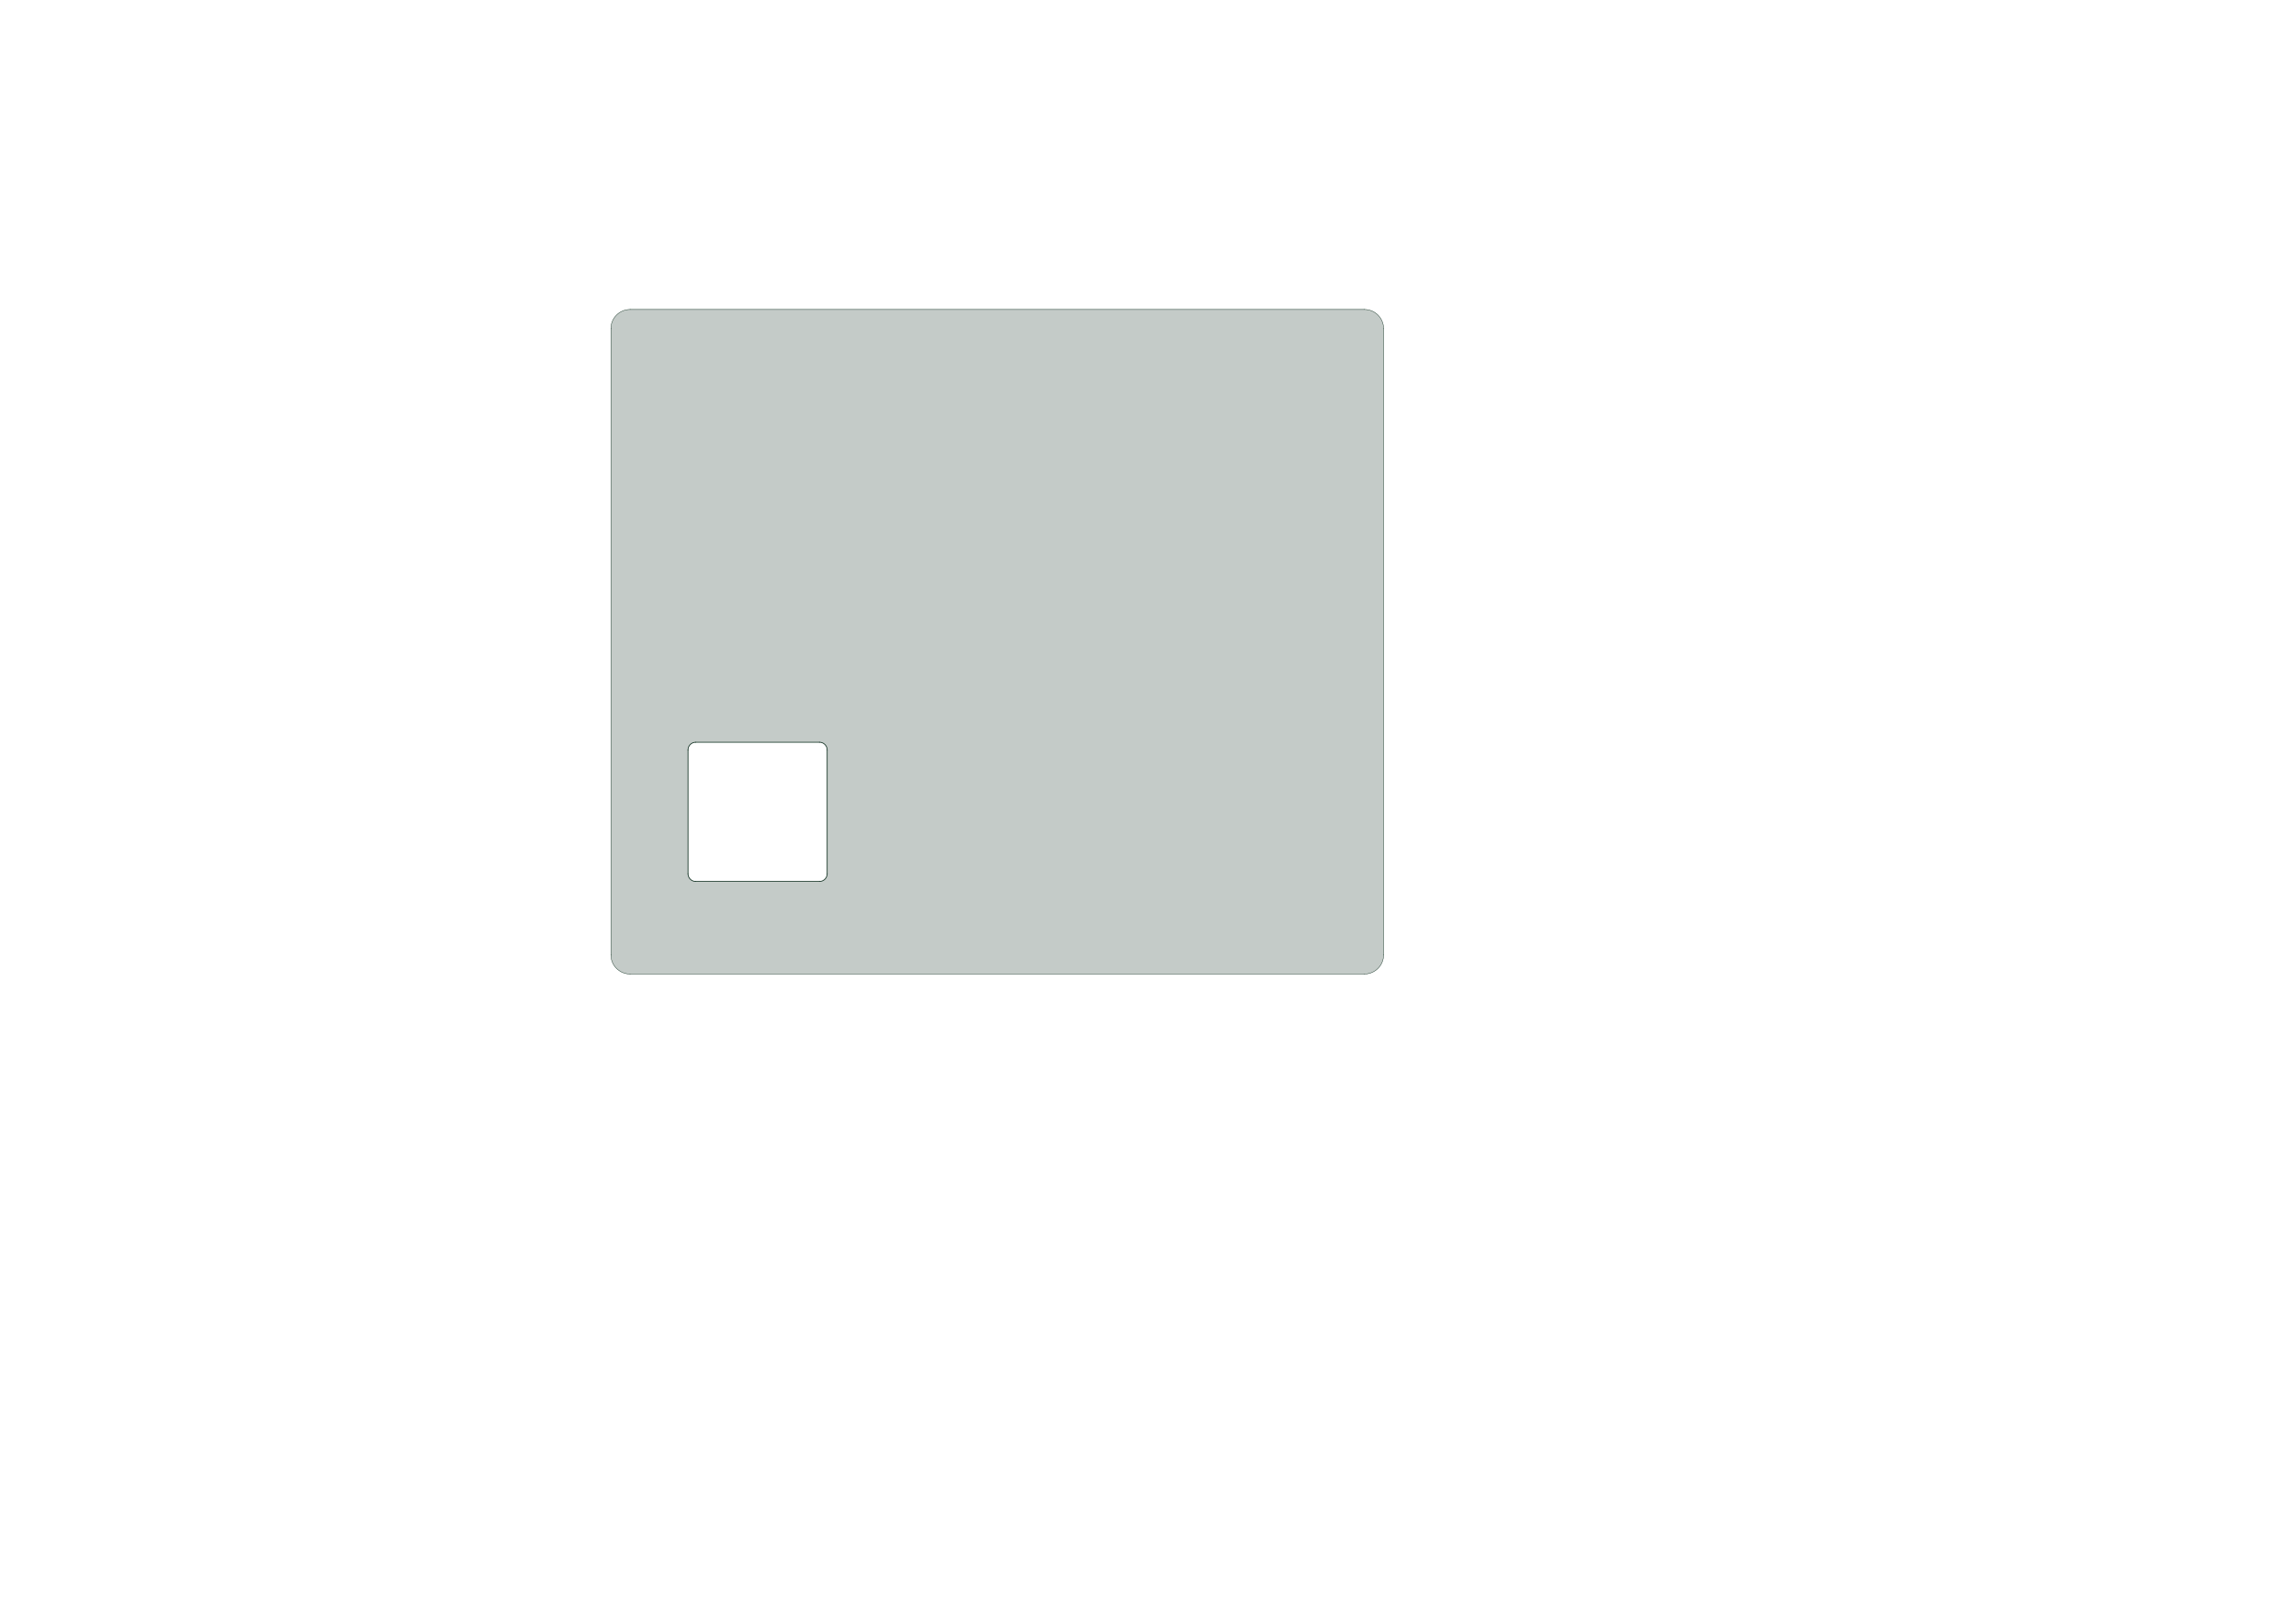 <?xml version='1.0' encoding='ASCII' standalone='yes'?>
<svg xmlns="http://www.w3.org/2000/svg" version="1.1" width="297.002mm" height="210.007mm" viewBox="0 0 297.002 210.007">
            <title>Picture generated by PcbDraw </title>
            <desc>Picture generated by PcbDraw</desc>
        <defs><clipPath id="cut-off"><path d=" M 218.0 123.5 L 218.0 42.5 A 2.5 2.5 0 0 0 215.5 40.0 L 120.5 40.0 A 2.5 2.5 0 0 0 118.0 42.5 L 118.0 123.5 A 2.5 2.5 0 0 0 120.5 126.0 L 215.5 126.0 A 2.5 2.5 0 0 0 218.0 123.5  M 208.0 97.0 A 1 1 0 0 0 207.0 96.0 L 191.0 96.0 A 1 1 0 0 0 190.0 97.0 L 190.0 113.0 A 1 1 0 0 0 191.0 114.0 L 207.0 114.0 A 1 1 0 0 0 208.0 113.0 L 208.0 97.0 " style="fill-rule: evenodd;"/></clipPath><mask id="pads-mask-silkscreen"><rect x="117.0" y="39.0" width="102.0" height="88.0" fill="white"/><g style="fill:#000000; fill-opacity:0.0;  stroke:#000000; stroke-width:0; stroke-opacity:1;  stroke-linecap:round; stroke-linejoin:round;">
<g style="fill:#000000; fill-opacity:1;  stroke:#000000; stroke-width:0; stroke-opacity:1;  stroke-linecap:round; stroke-linejoin:round;">
<circle cx="215" cy="43" r="2.35"/> 
</g>
<g style="fill:#000000; fill-opacity:1;  stroke:#000000; stroke-width:0; stroke-opacity:1;  stroke-linecap:round; stroke-linejoin:round;">
<circle cx="127.42" cy="54.5" r="0.85"/> 
</g>
<g style="fill:#000000; fill-opacity:1;  stroke:#000000; stroke-width:0; stroke-opacity:1;  stroke-linecap:round; stroke-linejoin:round;">
<circle cx="137.58" cy="54.5" r="0.85"/> 
</g>
<g style="fill:#000000; fill-opacity:1;  stroke:#000000; stroke-width:0; stroke-opacity:1;  stroke-linecap:round; stroke-linejoin:round;">
<circle cx="132.5" cy="54.5" r="2"/> 
</g>
<g style="fill:#000000; fill-opacity:1;  stroke:#000000; stroke-width:0; stroke-opacity:1;  stroke-linecap:round; stroke-linejoin:round;">
<circle cx="129.96" cy="59.58" r="1.1"/> 
</g>
<g style="fill:#000000; fill-opacity:1;  stroke:#000000; stroke-width:0; stroke-opacity:1;  stroke-linecap:round; stroke-linejoin:round;">
<circle cx="136.31" cy="57.04" r="1.1"/> 
</g>
<g style="fill:#000000; fill-opacity:1;  stroke:#000000; stroke-width:0; stroke-opacity:1;  stroke-linecap:round; stroke-linejoin:round;">
<circle cx="132.5" cy="73.5" r="2"/> 
</g>
<g style="fill:#000000; fill-opacity:1;  stroke:#000000; stroke-width:0; stroke-opacity:1;  stroke-linecap:round; stroke-linejoin:round;">
<circle cx="137.58" cy="73.5" r="0.85"/> 
</g>
<g style="fill:#000000; fill-opacity:1;  stroke:#000000; stroke-width:0; stroke-opacity:1;  stroke-linecap:round; stroke-linejoin:round;">
<circle cx="127.42" cy="73.5" r="0.85"/> 
</g>
<g style="fill:#000000; fill-opacity:1;  stroke:#000000; stroke-width:0; stroke-opacity:1;  stroke-linecap:round; stroke-linejoin:round;">
<circle cx="129.96" cy="78.58" r="1.1"/> 
</g>
<g style="fill:#000000; fill-opacity:1;  stroke:#000000; stroke-width:0; stroke-opacity:1;  stroke-linecap:round; stroke-linejoin:round;">
<circle cx="136.31" cy="76.04" r="1.1"/> 
</g>
<g style="fill:#000000; fill-opacity:1;  stroke:#000000; stroke-width:0; stroke-opacity:1;  stroke-linecap:round; stroke-linejoin:round;">
<circle cx="127.42" cy="111.5" r="0.85"/> 
</g>
<g style="fill:#000000; fill-opacity:1;  stroke:#000000; stroke-width:0; stroke-opacity:1;  stroke-linecap:round; stroke-linejoin:round;">
<circle cx="132.5" cy="111.5" r="2"/> 
</g>
<g style="fill:#000000; fill-opacity:1;  stroke:#000000; stroke-width:0; stroke-opacity:1;  stroke-linecap:round; stroke-linejoin:round;">
<circle cx="137.58" cy="111.5" r="0.85"/> 
</g>
<g style="fill:#000000; fill-opacity:1;  stroke:#000000; stroke-width:0; stroke-opacity:1;  stroke-linecap:round; stroke-linejoin:round;">
<circle cx="129.96" cy="116.58" r="1.1"/> 
</g>
<g style="fill:#000000; fill-opacity:1;  stroke:#000000; stroke-width:0; stroke-opacity:1;  stroke-linecap:round; stroke-linejoin:round;">
<circle cx="136.31" cy="114.04" r="1.1"/> 
</g>
<g style="fill:#000000; fill-opacity:1;  stroke:#000000; stroke-width:0; stroke-opacity:1;  stroke-linecap:round; stroke-linejoin:round;">
<circle cx="156.58" cy="54.5" r="0.85"/> 
</g>
<g style="fill:#000000; fill-opacity:1;  stroke:#000000; stroke-width:0; stroke-opacity:1;  stroke-linecap:round; stroke-linejoin:round;">
<circle cx="151.5" cy="54.5" r="2"/> 
</g>
<g style="fill:#000000; fill-opacity:1;  stroke:#000000; stroke-width:0; stroke-opacity:1;  stroke-linecap:round; stroke-linejoin:round;">
<circle cx="146.42" cy="54.5" r="0.85"/> 
</g>
<g style="fill:#000000; fill-opacity:1;  stroke:#000000; stroke-width:0; stroke-opacity:1;  stroke-linecap:round; stroke-linejoin:round;">
<circle cx="148.96" cy="59.58" r="1.1"/> 
</g>
<g style="fill:#000000; fill-opacity:1;  stroke:#000000; stroke-width:0; stroke-opacity:1;  stroke-linecap:round; stroke-linejoin:round;">
<circle cx="155.31" cy="57.04" r="1.1"/> 
</g>
<g style="fill:#000000; fill-opacity:1;  stroke:#000000; stroke-width:0; stroke-opacity:1;  stroke-linecap:round; stroke-linejoin:round;">
<circle cx="121" cy="43" r="2.35"/> 
</g>
<g style="fill:#000000; fill-opacity:1;  stroke:#000000; stroke-width:0; stroke-opacity:1;  stroke-linecap:round; stroke-linejoin:round;">
<circle cx="165.42" cy="73.5" r="0.85"/> 
</g>
<g style="fill:#000000; fill-opacity:1;  stroke:#000000; stroke-width:0; stroke-opacity:1;  stroke-linecap:round; stroke-linejoin:round;">
<circle cx="170.5" cy="73.5" r="2"/> 
</g>
<g style="fill:#000000; fill-opacity:1;  stroke:#000000; stroke-width:0; stroke-opacity:1;  stroke-linecap:round; stroke-linejoin:round;">
<circle cx="175.58" cy="73.5" r="0.85"/> 
</g>
<g style="fill:#000000; fill-opacity:1;  stroke:#000000; stroke-width:0; stroke-opacity:1;  stroke-linecap:round; stroke-linejoin:round;">
<circle cx="167.96" cy="78.58" r="1.1"/> 
</g>
<g style="fill:#000000; fill-opacity:1;  stroke:#000000; stroke-width:0; stroke-opacity:1;  stroke-linecap:round; stroke-linejoin:round;">
<circle cx="174.31" cy="76.04" r="1.1"/> 
</g>
<g style="fill:#000000; fill-opacity:1;  stroke:#000000; stroke-width:0; stroke-opacity:1;  stroke-linecap:round; stroke-linejoin:round;">
<circle cx="175.58" cy="111.5" r="0.85"/> 
</g>
<g style="fill:#000000; fill-opacity:1;  stroke:#000000; stroke-width:0; stroke-opacity:1;  stroke-linecap:round; stroke-linejoin:round;">
<circle cx="170.5" cy="111.5" r="2"/> 
</g>
<g style="fill:#000000; fill-opacity:1;  stroke:#000000; stroke-width:0; stroke-opacity:1;  stroke-linecap:round; stroke-linejoin:round;">
<circle cx="165.42" cy="111.5" r="0.85"/> 
</g>
<g style="fill:#000000; fill-opacity:1;  stroke:#000000; stroke-width:0; stroke-opacity:1;  stroke-linecap:round; stroke-linejoin:round;">
<circle cx="167.96" cy="116.58" r="1.1"/> 
</g>
<g style="fill:#000000; fill-opacity:1;  stroke:#000000; stroke-width:0; stroke-opacity:1;  stroke-linecap:round; stroke-linejoin:round;">
<circle cx="174.31" cy="114.04" r="1.1"/> 
</g>
<g style="fill:#000000; fill-opacity:1;  stroke:#000000; stroke-width:0; stroke-opacity:1;  stroke-linecap:round; stroke-linejoin:round;">
<circle cx="121" cy="123" r="2.35"/> 
</g>
<g style="fill:#000000; fill-opacity:1;  stroke:#000000; stroke-width:0; stroke-opacity:1;  stroke-linecap:round; stroke-linejoin:round;">
<circle cx="201.89" cy="45.6" r="0.325"/> 
</g>
<g style="fill:#000000; fill-opacity:1;  stroke:#000000; stroke-width:0; stroke-opacity:1;  stroke-linecap:round; stroke-linejoin:round;">
<circle cx="196.11" cy="45.6" r="0.325"/> 
</g>
<g style="fill:#000000; fill-opacity:0.0;  stroke:#000000; stroke-width:1; stroke-opacity:1;  stroke-linecap:round; stroke-linejoin:round;">
<path d="M194.68 42.25 L194.68 41.65 "/>
<path d="M194.68 46.68 L194.68 45.58 "/>
<path d="M203.32 42.25 L203.32 41.65 "/>
<path d="M203.32 46.68 L203.32 45.58 "/>
</g>
<g style="fill:#000000; fill-opacity:0.0;  stroke:#000000; stroke-width:0.95; stroke-opacity:1;  stroke-linecap:round; stroke-linejoin:round;">
<path d="M186.675 96 L185.625 96 "/>
</g>
<g style="fill:#000000; fill-opacity:1;  stroke:#000000; stroke-width:0; stroke-opacity:1;  stroke-linecap:round; stroke-linejoin:round;">
<circle cx="188" cy="96" r="0.675"/> 
</g>
<g style="fill:#000000; fill-opacity:1;  stroke:#000000; stroke-width:0; stroke-opacity:1;  stroke-linecap:round; stroke-linejoin:round;">
<path style="fill:#000000; fill-opacity:1;  stroke:#000000; stroke-width:0; stroke-opacity:1;  stroke-linecap:round; stroke-linejoin:round;fill-rule:evenodd;" d="M 183.65,96.45 183.65,95.55 184.95,95.55 184.95,96.45 Z"/> 
<path style="fill:#000000; fill-opacity:1;  stroke:#000000; stroke-width:0; stroke-opacity:1;  stroke-linecap:round; stroke-linejoin:round;fill-rule:evenodd;" d="M 183.65,98.45 183.65,97.55 184.95,97.55 184.95,98.45 Z"/> 
</g>
<g style="fill:#000000; fill-opacity:0.0;  stroke:#000000; stroke-width:0.95; stroke-opacity:1;  stroke-linecap:round; stroke-linejoin:round;">
<path d="M186.675 98 L185.625 98 "/>
</g>
<g style="fill:#000000; fill-opacity:1;  stroke:#000000; stroke-width:0; stroke-opacity:1;  stroke-linecap:round; stroke-linejoin:round;">
<circle cx="188" cy="98" r="0.675"/> 
<path style="fill:#000000; fill-opacity:1;  stroke:#000000; stroke-width:0; stroke-opacity:1;  stroke-linecap:round; stroke-linejoin:round;fill-rule:evenodd;" d="M 183.65,100.45 183.65,99.55 184.95,99.55 184.95,100.45 Z"/> 
</g>
<g style="fill:#000000; fill-opacity:0.0;  stroke:#000000; stroke-width:0.95; stroke-opacity:1;  stroke-linecap:round; stroke-linejoin:round;">
<path d="M186.675 100 L185.625 100 "/>
</g>
<g style="fill:#000000; fill-opacity:1;  stroke:#000000; stroke-width:0; stroke-opacity:1;  stroke-linecap:round; stroke-linejoin:round;">
<circle cx="188" cy="100" r="0.675"/> 
<circle cx="188" cy="102" r="0.675"/> 
</g>
<g style="fill:#000000; fill-opacity:0.0;  stroke:#000000; stroke-width:0.95; stroke-opacity:1;  stroke-linecap:round; stroke-linejoin:round;">
<path d="M186.675 102 L185.625 102 "/>
</g>
<g style="fill:#000000; fill-opacity:1;  stroke:#000000; stroke-width:0; stroke-opacity:1;  stroke-linecap:round; stroke-linejoin:round;">
<path style="fill:#000000; fill-opacity:1;  stroke:#000000; stroke-width:0; stroke-opacity:1;  stroke-linecap:round; stroke-linejoin:round;fill-rule:evenodd;" d="M 183.65,102.45 183.65,101.55 184.95,101.55 184.95,102.45 Z"/> 
<circle cx="188" cy="104" r="0.675"/> 
</g>
<g style="fill:#000000; fill-opacity:0.0;  stroke:#000000; stroke-width:0.95; stroke-opacity:1;  stroke-linecap:round; stroke-linejoin:round;">
<path d="M186.675 104 L185.625 104 "/>
</g>
<g style="fill:#000000; fill-opacity:1;  stroke:#000000; stroke-width:0; stroke-opacity:1;  stroke-linecap:round; stroke-linejoin:round;">
<path style="fill:#000000; fill-opacity:1;  stroke:#000000; stroke-width:0; stroke-opacity:1;  stroke-linecap:round; stroke-linejoin:round;fill-rule:evenodd;" d="M 183.65,104.45 183.65,103.55 184.95,103.55 184.95,104.45 Z"/> 
<circle cx="188" cy="106" r="0.675"/> 
</g>
<g style="fill:#000000; fill-opacity:0.0;  stroke:#000000; stroke-width:0.95; stroke-opacity:1;  stroke-linecap:round; stroke-linejoin:round;">
<path d="M186.675 106 L185.625 106 "/>
</g>
<g style="fill:#000000; fill-opacity:1;  stroke:#000000; stroke-width:0; stroke-opacity:1;  stroke-linecap:round; stroke-linejoin:round;">
<path style="fill:#000000; fill-opacity:1;  stroke:#000000; stroke-width:0; stroke-opacity:1;  stroke-linecap:round; stroke-linejoin:round;fill-rule:evenodd;" d="M 183.65,106.45 183.65,105.55 184.95,105.55 184.95,106.45 Z"/> 
</g>
<g style="fill:#000000; fill-opacity:0.0;  stroke:#000000; stroke-width:0.95; stroke-opacity:1;  stroke-linecap:round; stroke-linejoin:round;">
<path d="M186.675 108 L185.625 108 "/>
</g>
<g style="fill:#000000; fill-opacity:1;  stroke:#000000; stroke-width:0; stroke-opacity:1;  stroke-linecap:round; stroke-linejoin:round;">
<circle cx="188" cy="108" r="0.675"/> 
<path style="fill:#000000; fill-opacity:1;  stroke:#000000; stroke-width:0; stroke-opacity:1;  stroke-linecap:round; stroke-linejoin:round;fill-rule:evenodd;" d="M 183.65,108.45 183.65,107.55 184.95,107.55 184.95,108.45 Z"/> 
<path style="fill:#000000; fill-opacity:1;  stroke:#000000; stroke-width:0; stroke-opacity:1;  stroke-linecap:round; stroke-linejoin:round;fill-rule:evenodd;" d="M 183.65,110.45 183.65,109.55 184.95,109.55 184.95,110.45 Z"/> 
<circle cx="188" cy="110" r="0.675"/> 
</g>
<g style="fill:#000000; fill-opacity:0.0;  stroke:#000000; stroke-width:0.95; stroke-opacity:1;  stroke-linecap:round; stroke-linejoin:round;">
<path d="M186.675 110 L185.625 110 "/>
<path d="M186.675 112 L185.625 112 "/>
</g>
<g style="fill:#000000; fill-opacity:1;  stroke:#000000; stroke-width:0; stroke-opacity:1;  stroke-linecap:round; stroke-linejoin:round;">
<circle cx="188" cy="112" r="0.675"/> 
<path style="fill:#000000; fill-opacity:1;  stroke:#000000; stroke-width:0; stroke-opacity:1;  stroke-linecap:round; stroke-linejoin:round;fill-rule:evenodd;" d="M 183.65,112.45 183.65,111.55 184.95,111.55 184.95,112.45 Z"/> 
<path style="fill:#000000; fill-opacity:1;  stroke:#000000; stroke-width:0; stroke-opacity:1;  stroke-linecap:round; stroke-linejoin:round;fill-rule:evenodd;" d="M 183.65,114.45 183.65,113.55 184.95,113.55 184.95,114.45 Z"/> 
<circle cx="188" cy="114" r="0.675"/> 
</g>
<g style="fill:#000000; fill-opacity:0.0;  stroke:#000000; stroke-width:0.95; stroke-opacity:1;  stroke-linecap:round; stroke-linejoin:round;">
<path d="M186.675 114 L185.625 114 "/>
</g>
<g style="fill:#000000; fill-opacity:1;  stroke:#000000; stroke-width:0; stroke-opacity:1;  stroke-linecap:round; stroke-linejoin:round;">
<path style="fill:#000000; fill-opacity:1;  stroke:#000000; stroke-width:0; stroke-opacity:1;  stroke-linecap:round; stroke-linejoin:round;fill-rule:evenodd;" d="M 190.45,120.35 189.55,120.35 189.55,119.05 190.45,119.05 Z"/> 
<circle cx="190" cy="116" r="0.675"/> 
</g>
<g style="fill:#000000; fill-opacity:0.0;  stroke:#000000; stroke-width:0.95; stroke-opacity:1;  stroke-linecap:round; stroke-linejoin:round;">
<path d="M190 117.325 L190 118.375 "/>
<path d="M192 117.325 L192 118.375 "/>
</g>
<g style="fill:#000000; fill-opacity:1;  stroke:#000000; stroke-width:0; stroke-opacity:1;  stroke-linecap:round; stroke-linejoin:round;">
<circle cx="192" cy="116" r="0.675"/> 
<path style="fill:#000000; fill-opacity:1;  stroke:#000000; stroke-width:0; stroke-opacity:1;  stroke-linecap:round; stroke-linejoin:round;fill-rule:evenodd;" d="M 192.45,120.35 191.55,120.35 191.55,119.05 192.45,119.05 Z"/> 
</g>
<g style="fill:#000000; fill-opacity:0.0;  stroke:#000000; stroke-width:0.95; stroke-opacity:1;  stroke-linecap:round; stroke-linejoin:round;">
<path d="M194 117.325 L194 118.375 "/>
</g>
<g style="fill:#000000; fill-opacity:1;  stroke:#000000; stroke-width:0; stroke-opacity:1;  stroke-linecap:round; stroke-linejoin:round;">
<path style="fill:#000000; fill-opacity:1;  stroke:#000000; stroke-width:0; stroke-opacity:1;  stroke-linecap:round; stroke-linejoin:round;fill-rule:evenodd;" d="M 194.45,120.35 193.55,120.35 193.55,119.05 194.45,119.05 Z"/> 
<circle cx="194" cy="116" r="0.675"/> 
</g>
<g style="fill:#000000; fill-opacity:0.0;  stroke:#000000; stroke-width:0.95; stroke-opacity:1;  stroke-linecap:round; stroke-linejoin:round;">
<path d="M196 117.325 L196 118.375 "/>
</g>
<g style="fill:#000000; fill-opacity:1;  stroke:#000000; stroke-width:0; stroke-opacity:1;  stroke-linecap:round; stroke-linejoin:round;">
<circle cx="196" cy="116" r="0.675"/> 
<path style="fill:#000000; fill-opacity:1;  stroke:#000000; stroke-width:0; stroke-opacity:1;  stroke-linecap:round; stroke-linejoin:round;fill-rule:evenodd;" d="M 196.45,120.35 195.55,120.35 195.55,119.05 196.45,119.05 Z"/> 
<circle cx="198" cy="116" r="0.675"/> 
<path style="fill:#000000; fill-opacity:1;  stroke:#000000; stroke-width:0; stroke-opacity:1;  stroke-linecap:round; stroke-linejoin:round;fill-rule:evenodd;" d="M 198.45,120.35 197.55,120.35 197.55,119.05 198.45,119.05 Z"/> 
</g>
<g style="fill:#000000; fill-opacity:0.0;  stroke:#000000; stroke-width:0.95; stroke-opacity:1;  stroke-linecap:round; stroke-linejoin:round;">
<path d="M198 117.325 L198 118.375 "/>
</g>
<g style="fill:#000000; fill-opacity:1;  stroke:#000000; stroke-width:0; stroke-opacity:1;  stroke-linecap:round; stroke-linejoin:round;">
<circle cx="200" cy="116" r="0.675"/> 
</g>
<g style="fill:#000000; fill-opacity:0.0;  stroke:#000000; stroke-width:0.95; stroke-opacity:1;  stroke-linecap:round; stroke-linejoin:round;">
<path d="M200 117.325 L200 118.375 "/>
</g>
<g style="fill:#000000; fill-opacity:1;  stroke:#000000; stroke-width:0; stroke-opacity:1;  stroke-linecap:round; stroke-linejoin:round;">
<path style="fill:#000000; fill-opacity:1;  stroke:#000000; stroke-width:0; stroke-opacity:1;  stroke-linecap:round; stroke-linejoin:round;fill-rule:evenodd;" d="M 200.45,120.35 199.55,120.35 199.55,119.05 200.45,119.05 Z"/> 
<circle cx="202" cy="116" r="0.675"/> 
<path style="fill:#000000; fill-opacity:1;  stroke:#000000; stroke-width:0; stroke-opacity:1;  stroke-linecap:round; stroke-linejoin:round;fill-rule:evenodd;" d="M 202.45,120.35 201.55,120.35 201.55,119.05 202.45,119.05 Z"/> 
</g>
<g style="fill:#000000; fill-opacity:0.0;  stroke:#000000; stroke-width:0.95; stroke-opacity:1;  stroke-linecap:round; stroke-linejoin:round;">
<path d="M202 117.325 L202 118.375 "/>
</g>
<g style="fill:#000000; fill-opacity:1;  stroke:#000000; stroke-width:0; stroke-opacity:1;  stroke-linecap:round; stroke-linejoin:round;">
<circle cx="204" cy="116" r="0.675"/> 
<path style="fill:#000000; fill-opacity:1;  stroke:#000000; stroke-width:0; stroke-opacity:1;  stroke-linecap:round; stroke-linejoin:round;fill-rule:evenodd;" d="M 204.45,120.35 203.55,120.35 203.55,119.05 204.45,119.05 Z"/> 
</g>
<g style="fill:#000000; fill-opacity:0.0;  stroke:#000000; stroke-width:0.95; stroke-opacity:1;  stroke-linecap:round; stroke-linejoin:round;">
<path d="M204 117.325 L204 118.375 "/>
<path d="M206 117.325 L206 118.375 "/>
</g>
<g style="fill:#000000; fill-opacity:1;  stroke:#000000; stroke-width:0; stroke-opacity:1;  stroke-linecap:round; stroke-linejoin:round;">
<path style="fill:#000000; fill-opacity:1;  stroke:#000000; stroke-width:0; stroke-opacity:1;  stroke-linecap:round; stroke-linejoin:round;fill-rule:evenodd;" d="M 206.45,120.35 205.55,120.35 205.55,119.05 206.45,119.05 Z"/> 
<circle cx="206" cy="116" r="0.675"/> 
<circle cx="208" cy="116" r="0.675"/> 
<path style="fill:#000000; fill-opacity:1;  stroke:#000000; stroke-width:0; stroke-opacity:1;  stroke-linecap:round; stroke-linejoin:round;fill-rule:evenodd;" d="M 208.45,120.35 207.55,120.35 207.55,119.05 208.45,119.05 Z"/> 
</g>
<g style="fill:#000000; fill-opacity:0.0;  stroke:#000000; stroke-width:0.95; stroke-opacity:1;  stroke-linecap:round; stroke-linejoin:round;">
<path d="M208 117.325 L208 118.375 "/>
</g>
<g style="fill:#000000; fill-opacity:1;  stroke:#000000; stroke-width:0; stroke-opacity:1;  stroke-linecap:round; stroke-linejoin:round;">
<circle cx="210" cy="114" r="0.675"/> 
<path style="fill:#000000; fill-opacity:1;  stroke:#000000; stroke-width:0; stroke-opacity:1;  stroke-linecap:round; stroke-linejoin:round;fill-rule:evenodd;" d="M 214.35,113.55 214.35,114.45 213.05,114.45 213.05,113.55 Z"/> 
</g>
<g style="fill:#000000; fill-opacity:0.0;  stroke:#000000; stroke-width:0.95; stroke-opacity:1;  stroke-linecap:round; stroke-linejoin:round;">
<path d="M211.325 114 L212.375 114 "/>
<path d="M211.325 112 L212.375 112 "/>
</g>
<g style="fill:#000000; fill-opacity:1;  stroke:#000000; stroke-width:0; stroke-opacity:1;  stroke-linecap:round; stroke-linejoin:round;">
<circle cx="210" cy="112" r="0.675"/> 
<path style="fill:#000000; fill-opacity:1;  stroke:#000000; stroke-width:0; stroke-opacity:1;  stroke-linecap:round; stroke-linejoin:round;fill-rule:evenodd;" d="M 214.35,111.55 214.35,112.45 213.05,112.45 213.05,111.55 Z"/> 
<circle cx="210" cy="110" r="0.675"/> 
<path style="fill:#000000; fill-opacity:1;  stroke:#000000; stroke-width:0; stroke-opacity:1;  stroke-linecap:round; stroke-linejoin:round;fill-rule:evenodd;" d="M 214.35,109.55 214.35,110.45 213.05,110.45 213.05,109.55 Z"/> 
</g>
<g style="fill:#000000; fill-opacity:0.0;  stroke:#000000; stroke-width:0.95; stroke-opacity:1;  stroke-linecap:round; stroke-linejoin:round;">
<path d="M211.325 110 L212.375 110 "/>
</g>
<g style="fill:#000000; fill-opacity:1;  stroke:#000000; stroke-width:0; stroke-opacity:1;  stroke-linecap:round; stroke-linejoin:round;">
<circle cx="210" cy="108" r="0.675"/> 
<path style="fill:#000000; fill-opacity:1;  stroke:#000000; stroke-width:0; stroke-opacity:1;  stroke-linecap:round; stroke-linejoin:round;fill-rule:evenodd;" d="M 214.35,107.55 214.35,108.45 213.05,108.45 213.05,107.55 Z"/> 
</g>
<g style="fill:#000000; fill-opacity:0.0;  stroke:#000000; stroke-width:0.95; stroke-opacity:1;  stroke-linecap:round; stroke-linejoin:round;">
<path d="M211.325 108 L212.375 108 "/>
<path d="M211.325 106 L212.375 106 "/>
</g>
<g style="fill:#000000; fill-opacity:1;  stroke:#000000; stroke-width:0; stroke-opacity:1;  stroke-linecap:round; stroke-linejoin:round;">
<path style="fill:#000000; fill-opacity:1;  stroke:#000000; stroke-width:0; stroke-opacity:1;  stroke-linecap:round; stroke-linejoin:round;fill-rule:evenodd;" d="M 214.35,105.55 214.35,106.45 213.05,106.45 213.05,105.55 Z"/> 
<circle cx="210" cy="106" r="0.675"/> 
</g>
<g style="fill:#000000; fill-opacity:0.0;  stroke:#000000; stroke-width:0.95; stroke-opacity:1;  stroke-linecap:round; stroke-linejoin:round;">
<path d="M211.325 104 L212.375 104 "/>
</g>
<g style="fill:#000000; fill-opacity:1;  stroke:#000000; stroke-width:0; stroke-opacity:1;  stroke-linecap:round; stroke-linejoin:round;">
<path style="fill:#000000; fill-opacity:1;  stroke:#000000; stroke-width:0; stroke-opacity:1;  stroke-linecap:round; stroke-linejoin:round;fill-rule:evenodd;" d="M 214.35,103.55 214.35,104.45 213.05,104.45 213.05,103.55 Z"/> 
<circle cx="210" cy="104" r="0.675"/> 
<circle cx="210" cy="102" r="0.675"/> 
<path style="fill:#000000; fill-opacity:1;  stroke:#000000; stroke-width:0; stroke-opacity:1;  stroke-linecap:round; stroke-linejoin:round;fill-rule:evenodd;" d="M 214.35,101.55 214.35,102.45 213.05,102.45 213.05,101.55 Z"/> 
</g>
<g style="fill:#000000; fill-opacity:0.0;  stroke:#000000; stroke-width:0.95; stroke-opacity:1;  stroke-linecap:round; stroke-linejoin:round;">
<path d="M211.325 102 L212.375 102 "/>
<path d="M211.325 100 L212.375 100 "/>
</g>
<g style="fill:#000000; fill-opacity:1;  stroke:#000000; stroke-width:0; stroke-opacity:1;  stroke-linecap:round; stroke-linejoin:round;">
<circle cx="210" cy="100" r="0.675"/> 
<path style="fill:#000000; fill-opacity:1;  stroke:#000000; stroke-width:0; stroke-opacity:1;  stroke-linecap:round; stroke-linejoin:round;fill-rule:evenodd;" d="M 214.35,99.55 214.35,100.45 213.05,100.45 213.05,99.55 Z"/> 
</g>
<g style="fill:#000000; fill-opacity:0.0;  stroke:#000000; stroke-width:0.95; stroke-opacity:1;  stroke-linecap:round; stroke-linejoin:round;">
<path d="M211.325 98 L212.375 98 "/>
</g>
<g style="fill:#000000; fill-opacity:1;  stroke:#000000; stroke-width:0; stroke-opacity:1;  stroke-linecap:round; stroke-linejoin:round;">
<path style="fill:#000000; fill-opacity:1;  stroke:#000000; stroke-width:0; stroke-opacity:1;  stroke-linecap:round; stroke-linejoin:round;fill-rule:evenodd;" d="M 214.35,97.55 214.35,98.45 213.05,98.45 213.05,97.55 Z"/> 
<circle cx="210" cy="98" r="0.675"/> 
<path style="fill:#000000; fill-opacity:1;  stroke:#000000; stroke-width:0; stroke-opacity:1;  stroke-linecap:round; stroke-linejoin:round;fill-rule:evenodd;" d="M 214.35,95.55 214.35,96.45 213.05,96.45 213.05,95.55 Z"/> 
<circle cx="210" cy="96" r="0.675"/> 
</g>
<g style="fill:#000000; fill-opacity:0.0;  stroke:#000000; stroke-width:0.95; stroke-opacity:1;  stroke-linecap:round; stroke-linejoin:round;">
<path d="M211.325 96 L212.375 96 "/>
<path d="M208 92.675 L208 91.625 "/>
</g>
<g style="fill:#000000; fill-opacity:1;  stroke:#000000; stroke-width:0; stroke-opacity:1;  stroke-linecap:round; stroke-linejoin:round;">
<path style="fill:#000000; fill-opacity:1;  stroke:#000000; stroke-width:0; stroke-opacity:1;  stroke-linecap:round; stroke-linejoin:round;fill-rule:evenodd;" d="M 207.55,89.65 208.45,89.65 208.45,90.95 207.55,90.95 Z"/> 
<circle cx="208" cy="94" r="0.675"/> 
<circle cx="206" cy="94" r="0.675"/> 
</g>
<g style="fill:#000000; fill-opacity:0.0;  stroke:#000000; stroke-width:0.95; stroke-opacity:1;  stroke-linecap:round; stroke-linejoin:round;">
<path d="M206 92.675 L206 91.625 "/>
</g>
<g style="fill:#000000; fill-opacity:1;  stroke:#000000; stroke-width:0; stroke-opacity:1;  stroke-linecap:round; stroke-linejoin:round;">
<path style="fill:#000000; fill-opacity:1;  stroke:#000000; stroke-width:0; stroke-opacity:1;  stroke-linecap:round; stroke-linejoin:round;fill-rule:evenodd;" d="M 205.55,89.65 206.45,89.65 206.45,90.95 205.55,90.95 Z"/> 
<path style="fill:#000000; fill-opacity:1;  stroke:#000000; stroke-width:0; stroke-opacity:1;  stroke-linecap:round; stroke-linejoin:round;fill-rule:evenodd;" d="M 203.55,89.65 204.45,89.65 204.45,90.95 203.55,90.95 Z"/> 
</g>
<g style="fill:#000000; fill-opacity:0.0;  stroke:#000000; stroke-width:0.95; stroke-opacity:1;  stroke-linecap:round; stroke-linejoin:round;">
<path d="M204 92.675 L204 91.625 "/>
</g>
<g style="fill:#000000; fill-opacity:1;  stroke:#000000; stroke-width:0; stroke-opacity:1;  stroke-linecap:round; stroke-linejoin:round;">
<circle cx="204" cy="94" r="0.675"/> 
<path style="fill:#000000; fill-opacity:1;  stroke:#000000; stroke-width:0; stroke-opacity:1;  stroke-linecap:round; stroke-linejoin:round;fill-rule:evenodd;" d="M 201.55,89.65 202.45,89.65 202.45,90.95 201.55,90.95 Z"/> 
</g>
<g style="fill:#000000; fill-opacity:0.0;  stroke:#000000; stroke-width:0.95; stroke-opacity:1;  stroke-linecap:round; stroke-linejoin:round;">
<path d="M202 92.675 L202 91.625 "/>
</g>
<g style="fill:#000000; fill-opacity:1;  stroke:#000000; stroke-width:0; stroke-opacity:1;  stroke-linecap:round; stroke-linejoin:round;">
<circle cx="202" cy="94" r="0.675"/> 
</g>
<g style="fill:#000000; fill-opacity:0.0;  stroke:#000000; stroke-width:0.95; stroke-opacity:1;  stroke-linecap:round; stroke-linejoin:round;">
<path d="M200 92.675 L200 91.625 "/>
</g>
<g style="fill:#000000; fill-opacity:1;  stroke:#000000; stroke-width:0; stroke-opacity:1;  stroke-linecap:round; stroke-linejoin:round;">
<path style="fill:#000000; fill-opacity:1;  stroke:#000000; stroke-width:0; stroke-opacity:1;  stroke-linecap:round; stroke-linejoin:round;fill-rule:evenodd;" d="M 199.55,89.65 200.45,89.65 200.45,90.95 199.55,90.95 Z"/> 
<circle cx="200" cy="94" r="0.675"/> 
<path style="fill:#000000; fill-opacity:1;  stroke:#000000; stroke-width:0; stroke-opacity:1;  stroke-linecap:round; stroke-linejoin:round;fill-rule:evenodd;" d="M 197.55,89.65 198.45,89.65 198.45,90.95 197.55,90.95 Z"/> 
</g>
<g style="fill:#000000; fill-opacity:0.0;  stroke:#000000; stroke-width:0.95; stroke-opacity:1;  stroke-linecap:round; stroke-linejoin:round;">
<path d="M198 92.675 L198 91.625 "/>
</g>
<g style="fill:#000000; fill-opacity:1;  stroke:#000000; stroke-width:0; stroke-opacity:1;  stroke-linecap:round; stroke-linejoin:round;">
<circle cx="198" cy="94" r="0.675"/> 
</g>
<g style="fill:#000000; fill-opacity:0.0;  stroke:#000000; stroke-width:0.95; stroke-opacity:1;  stroke-linecap:round; stroke-linejoin:round;">
<path d="M196 92.675 L196 91.625 "/>
</g>
<g style="fill:#000000; fill-opacity:1;  stroke:#000000; stroke-width:0; stroke-opacity:1;  stroke-linecap:round; stroke-linejoin:round;">
<path style="fill:#000000; fill-opacity:1;  stroke:#000000; stroke-width:0; stroke-opacity:1;  stroke-linecap:round; stroke-linejoin:round;fill-rule:evenodd;" d="M 195.55,89.65 196.45,89.65 196.45,90.95 195.55,90.95 Z"/> 
<circle cx="196" cy="94" r="0.675"/> 
<path style="fill:#000000; fill-opacity:1;  stroke:#000000; stroke-width:0; stroke-opacity:1;  stroke-linecap:round; stroke-linejoin:round;fill-rule:evenodd;" d="M 193.55,89.65 194.45,89.65 194.45,90.95 193.55,90.95 Z"/> 
<circle cx="194" cy="94" r="0.675"/> 
</g>
<g style="fill:#000000; fill-opacity:0.0;  stroke:#000000; stroke-width:0.95; stroke-opacity:1;  stroke-linecap:round; stroke-linejoin:round;">
<path d="M194 92.675 L194 91.625 "/>
<path d="M192 92.675 L192 91.625 "/>
</g>
<g style="fill:#000000; fill-opacity:1;  stroke:#000000; stroke-width:0; stroke-opacity:1;  stroke-linecap:round; stroke-linejoin:round;">
<circle cx="192" cy="94" r="0.675"/> 
<path style="fill:#000000; fill-opacity:1;  stroke:#000000; stroke-width:0; stroke-opacity:1;  stroke-linecap:round; stroke-linejoin:round;fill-rule:evenodd;" d="M 191.55,89.65 192.45,89.65 192.45,90.95 191.55,90.95 Z"/> 
<circle cx="190" cy="94" r="0.675"/> 
</g>
<g style="fill:#000000; fill-opacity:0.0;  stroke:#000000; stroke-width:0.95; stroke-opacity:1;  stroke-linecap:round; stroke-linejoin:round;">
<path d="M190 92.675 L190 91.625 "/>
</g>
<g style="fill:#000000; fill-opacity:1;  stroke:#000000; stroke-width:0; stroke-opacity:1;  stroke-linecap:round; stroke-linejoin:round;">
<path style="fill:#000000; fill-opacity:1;  stroke:#000000; stroke-width:0; stroke-opacity:1;  stroke-linecap:round; stroke-linejoin:round;fill-rule:evenodd;" d="M 189.55,89.65 190.45,89.65 190.45,90.95 189.55,90.95 Z"/> 
</g>
<g style="fill:#000000; fill-opacity:1;  stroke:#000000; stroke-width:0; stroke-opacity:1;  stroke-linecap:round; stroke-linejoin:round;">
<circle cx="146.42" cy="92.5" r="0.85"/> 
</g>
<g style="fill:#000000; fill-opacity:1;  stroke:#000000; stroke-width:0; stroke-opacity:1;  stroke-linecap:round; stroke-linejoin:round;">
<circle cx="156.58" cy="92.5" r="0.85"/> 
</g>
<g style="fill:#000000; fill-opacity:1;  stroke:#000000; stroke-width:0; stroke-opacity:1;  stroke-linecap:round; stroke-linejoin:round;">
<circle cx="151.5" cy="92.5" r="2"/> 
</g>
<g style="fill:#000000; fill-opacity:1;  stroke:#000000; stroke-width:0; stroke-opacity:1;  stroke-linecap:round; stroke-linejoin:round;">
<circle cx="148.96" cy="97.58" r="1.1"/> 
</g>
<g style="fill:#000000; fill-opacity:1;  stroke:#000000; stroke-width:0; stroke-opacity:1;  stroke-linecap:round; stroke-linejoin:round;">
<circle cx="155.31" cy="95.04" r="1.1"/> 
</g>
<g style="fill:#000000; fill-opacity:1;  stroke:#000000; stroke-width:0; stroke-opacity:1;  stroke-linecap:round; stroke-linejoin:round;">
<circle cx="151.5" cy="111.5" r="2"/> 
</g>
<g style="fill:#000000; fill-opacity:1;  stroke:#000000; stroke-width:0; stroke-opacity:1;  stroke-linecap:round; stroke-linejoin:round;">
<circle cx="156.58" cy="111.5" r="0.85"/> 
</g>
<g style="fill:#000000; fill-opacity:1;  stroke:#000000; stroke-width:0; stroke-opacity:1;  stroke-linecap:round; stroke-linejoin:round;">
<circle cx="146.42" cy="111.5" r="0.85"/> 
</g>
<g style="fill:#000000; fill-opacity:1;  stroke:#000000; stroke-width:0; stroke-opacity:1;  stroke-linecap:round; stroke-linejoin:round;">
<circle cx="148.96" cy="116.58" r="1.1"/> 
</g>
<g style="fill:#000000; fill-opacity:1;  stroke:#000000; stroke-width:0; stroke-opacity:1;  stroke-linecap:round; stroke-linejoin:round;">
<circle cx="155.31" cy="114.04" r="1.1"/> 
</g>
<g style="fill:#000000; fill-opacity:1;  stroke:#000000; stroke-width:0; stroke-opacity:1;  stroke-linecap:round; stroke-linejoin:round;">
<circle cx="156.58" cy="73.5" r="0.85"/> 
</g>
<g style="fill:#000000; fill-opacity:1;  stroke:#000000; stroke-width:0; stroke-opacity:1;  stroke-linecap:round; stroke-linejoin:round;">
<circle cx="146.42" cy="73.5" r="0.85"/> 
</g>
<g style="fill:#000000; fill-opacity:1;  stroke:#000000; stroke-width:0; stroke-opacity:1;  stroke-linecap:round; stroke-linejoin:round;">
<circle cx="151.5" cy="73.5" r="2"/> 
</g>
<g style="fill:#000000; fill-opacity:1;  stroke:#000000; stroke-width:0; stroke-opacity:1;  stroke-linecap:round; stroke-linejoin:round;">
<circle cx="148.96" cy="78.58" r="1.1"/> 
</g>
<g style="fill:#000000; fill-opacity:1;  stroke:#000000; stroke-width:0; stroke-opacity:1;  stroke-linecap:round; stroke-linejoin:round;">
<circle cx="155.31" cy="76.04" r="1.1"/> 
</g>
<g style="fill:#000000; fill-opacity:1;  stroke:#000000; stroke-width:0; stroke-opacity:1;  stroke-linecap:round; stroke-linejoin:round;">
<circle cx="132.5" cy="92.5" r="2"/> 
</g>
<g style="fill:#000000; fill-opacity:1;  stroke:#000000; stroke-width:0; stroke-opacity:1;  stroke-linecap:round; stroke-linejoin:round;">
<circle cx="127.42" cy="92.5" r="0.85"/> 
</g>
<g style="fill:#000000; fill-opacity:1;  stroke:#000000; stroke-width:0; stroke-opacity:1;  stroke-linecap:round; stroke-linejoin:round;">
<circle cx="137.58" cy="92.5" r="0.85"/> 
</g>
<g style="fill:#000000; fill-opacity:1;  stroke:#000000; stroke-width:0; stroke-opacity:1;  stroke-linecap:round; stroke-linejoin:round;">
<circle cx="129.96" cy="97.58" r="1.1"/> 
</g>
<g style="fill:#000000; fill-opacity:1;  stroke:#000000; stroke-width:0; stroke-opacity:1;  stroke-linecap:round; stroke-linejoin:round;">
<circle cx="136.31" cy="95.04" r="1.1"/> 
</g>
<g style="fill:#000000; fill-opacity:1;  stroke:#000000; stroke-width:0; stroke-opacity:1;  stroke-linecap:round; stroke-linejoin:round;">
<circle cx="215" cy="123" r="2.35"/> 
</g>
<g style="fill:#000000; fill-opacity:1;  stroke:#000000; stroke-width:0; stroke-opacity:1;  stroke-linecap:round; stroke-linejoin:round;">
<circle cx="165.42" cy="92.5" r="0.85"/> 
</g>
<g style="fill:#000000; fill-opacity:1;  stroke:#000000; stroke-width:0; stroke-opacity:1;  stroke-linecap:round; stroke-linejoin:round;">
<circle cx="175.58" cy="92.5" r="0.85"/> 
</g>
<g style="fill:#000000; fill-opacity:1;  stroke:#000000; stroke-width:0; stroke-opacity:1;  stroke-linecap:round; stroke-linejoin:round;">
<circle cx="170.5" cy="92.5" r="2"/> 
</g>
<g style="fill:#000000; fill-opacity:1;  stroke:#000000; stroke-width:0; stroke-opacity:1;  stroke-linecap:round; stroke-linejoin:round;">
<circle cx="167.96" cy="97.58" r="1.1"/> 
</g>
<g style="fill:#000000; fill-opacity:1;  stroke:#000000; stroke-width:0; stroke-opacity:1;  stroke-linecap:round; stroke-linejoin:round;">
<circle cx="174.31" cy="95.04" r="1.1"/> 
</g>
<g style="fill:#000000; fill-opacity:1;  stroke:#000000; stroke-width:0; stroke-opacity:1;  stroke-linecap:round; stroke-linejoin:round;">
<circle cx="175.58" cy="54.5" r="0.85"/> 
</g>
<g style="fill:#000000; fill-opacity:1;  stroke:#000000; stroke-width:0; stroke-opacity:1;  stroke-linecap:round; stroke-linejoin:round;">
<circle cx="170.5" cy="54.5" r="2"/> 
</g>
<g style="fill:#000000; fill-opacity:1;  stroke:#000000; stroke-width:0; stroke-opacity:1;  stroke-linecap:round; stroke-linejoin:round;">
<circle cx="165.42" cy="54.5" r="0.85"/> 
</g>
<g style="fill:#000000; fill-opacity:1;  stroke:#000000; stroke-width:0; stroke-opacity:1;  stroke-linecap:round; stroke-linejoin:round;">
<circle cx="167.96" cy="59.58" r="1.1"/> 
</g>
<g style="fill:#000000; fill-opacity:1;  stroke:#000000; stroke-width:0; stroke-opacity:1;  stroke-linecap:round; stroke-linejoin:round;">
<circle cx="174.31" cy="57.04" r="1.1"/> 
</g>
<g style="fill:#000000; fill-opacity:1;  stroke:#000000; stroke-width:0; stroke-opacity:1;  stroke-linecap:round; stroke-linejoin:round;">
<path style="fill:#000000; fill-opacity:1;  stroke:#000000; stroke-width:0; stroke-opacity:1;  stroke-linecap:round; stroke-linejoin:round;fill-rule:evenodd;" d="M 186.625,123.35 188.325,123.35 188.325,125.05 186.625,125.05 Z"/> 
<circle cx="190.015" cy="124.2" r="0.85"/> 
<circle cx="192.555" cy="124.2" r="0.85"/> 
<circle cx="195.095" cy="124.2" r="0.85"/> 
<circle cx="197.635" cy="124.2" r="0.85"/> 
<circle cx="200.175" cy="124.2" r="0.85"/> 
<circle cx="202.715" cy="124.2" r="0.85"/> 
<circle cx="205.255" cy="124.2" r="0.85"/> 
<circle cx="207.795" cy="124.2" r="0.85"/> 
<circle cx="210.335" cy="124.2" r="0.85"/> 
</g>
</g> 
</mask></defs><g transform="scale(-1,1) translate(-297,0)" id="boardContainer"><g id="substrate" clip-path="url(#cut-off)" mask="url(#pads-mask-silkscreen)"><g id="substrate-board" style="fill:#143324; fill-opacity:0.251; stroke:#143324; stroke-width:0;"><path d=" M 218.0 123.5 L 218.0 42.5 A 2.5 2.5 0 0 0 215.5 40.0 L 120.5 40.0 A 2.5 2.5 0 0 0 118.0 42.5 L 118.0 123.5 A 2.5 2.5 0 0 0 120.5 126.0 L 215.5 126.0 A 2.5 2.5 0 0 0 218.0 123.5  M 208.0 97.0 A 1 1 0 0 0 207.0 96.0 L 191.0 96.0 A 1 1 0 0 0 190.0 97.0 L 190.0 113.0 A 1 1 0 0 0 191.0 114.0 L 207.0 114.0 A 1 1 0 0 0 208.0 113.0 L 208.0 97.0 " style="fill-rule: evenodd;"/><g style="fill-opacity: 0.0;stroke-width: 0.1;stroke-opacity: 1;stroke-linecap: round;stroke-linejoin: round">
<path d="M215.5 126 A2.5 2.5 0.0 0 0 218 123.5"/>
<path d="M208 113 L208 97 "/>
<path d="M191 96 A1 1 0.0 0 0 190 97"/>
<path d="M191 114 L207 114 "/>
<path d="M218 42.5 A2.5 2.5 0.0 0 0 215.5 40"/>
<path d="M190 113 L190 97 "/>
<path d="M215.5 126 L120.5 126 "/>
<path d="M218 42.5 L218 123.5 "/>
<path d="M118 123.5 L118 42.5 "/>
<path d="M120.5 40 L215.5 40 "/>
<path d="M207 96 L191 96 "/>
<path d="M120.5 40 A2.5 2.5 0.0 0 0 118 42.5"/>
<path d="M207 114 A1 1 0.0 0 0 208 113"/>
<path d="M118 123.5 A2.5 2.5 0.0 0 0 120.5 126"/>
<path d="M208 97 A1 1 0.0 0 0 207 96"/>
<path d="M190 113 A1 1 0.0 0 0 191 114"/>
</g> 
</g></g></g></svg>
